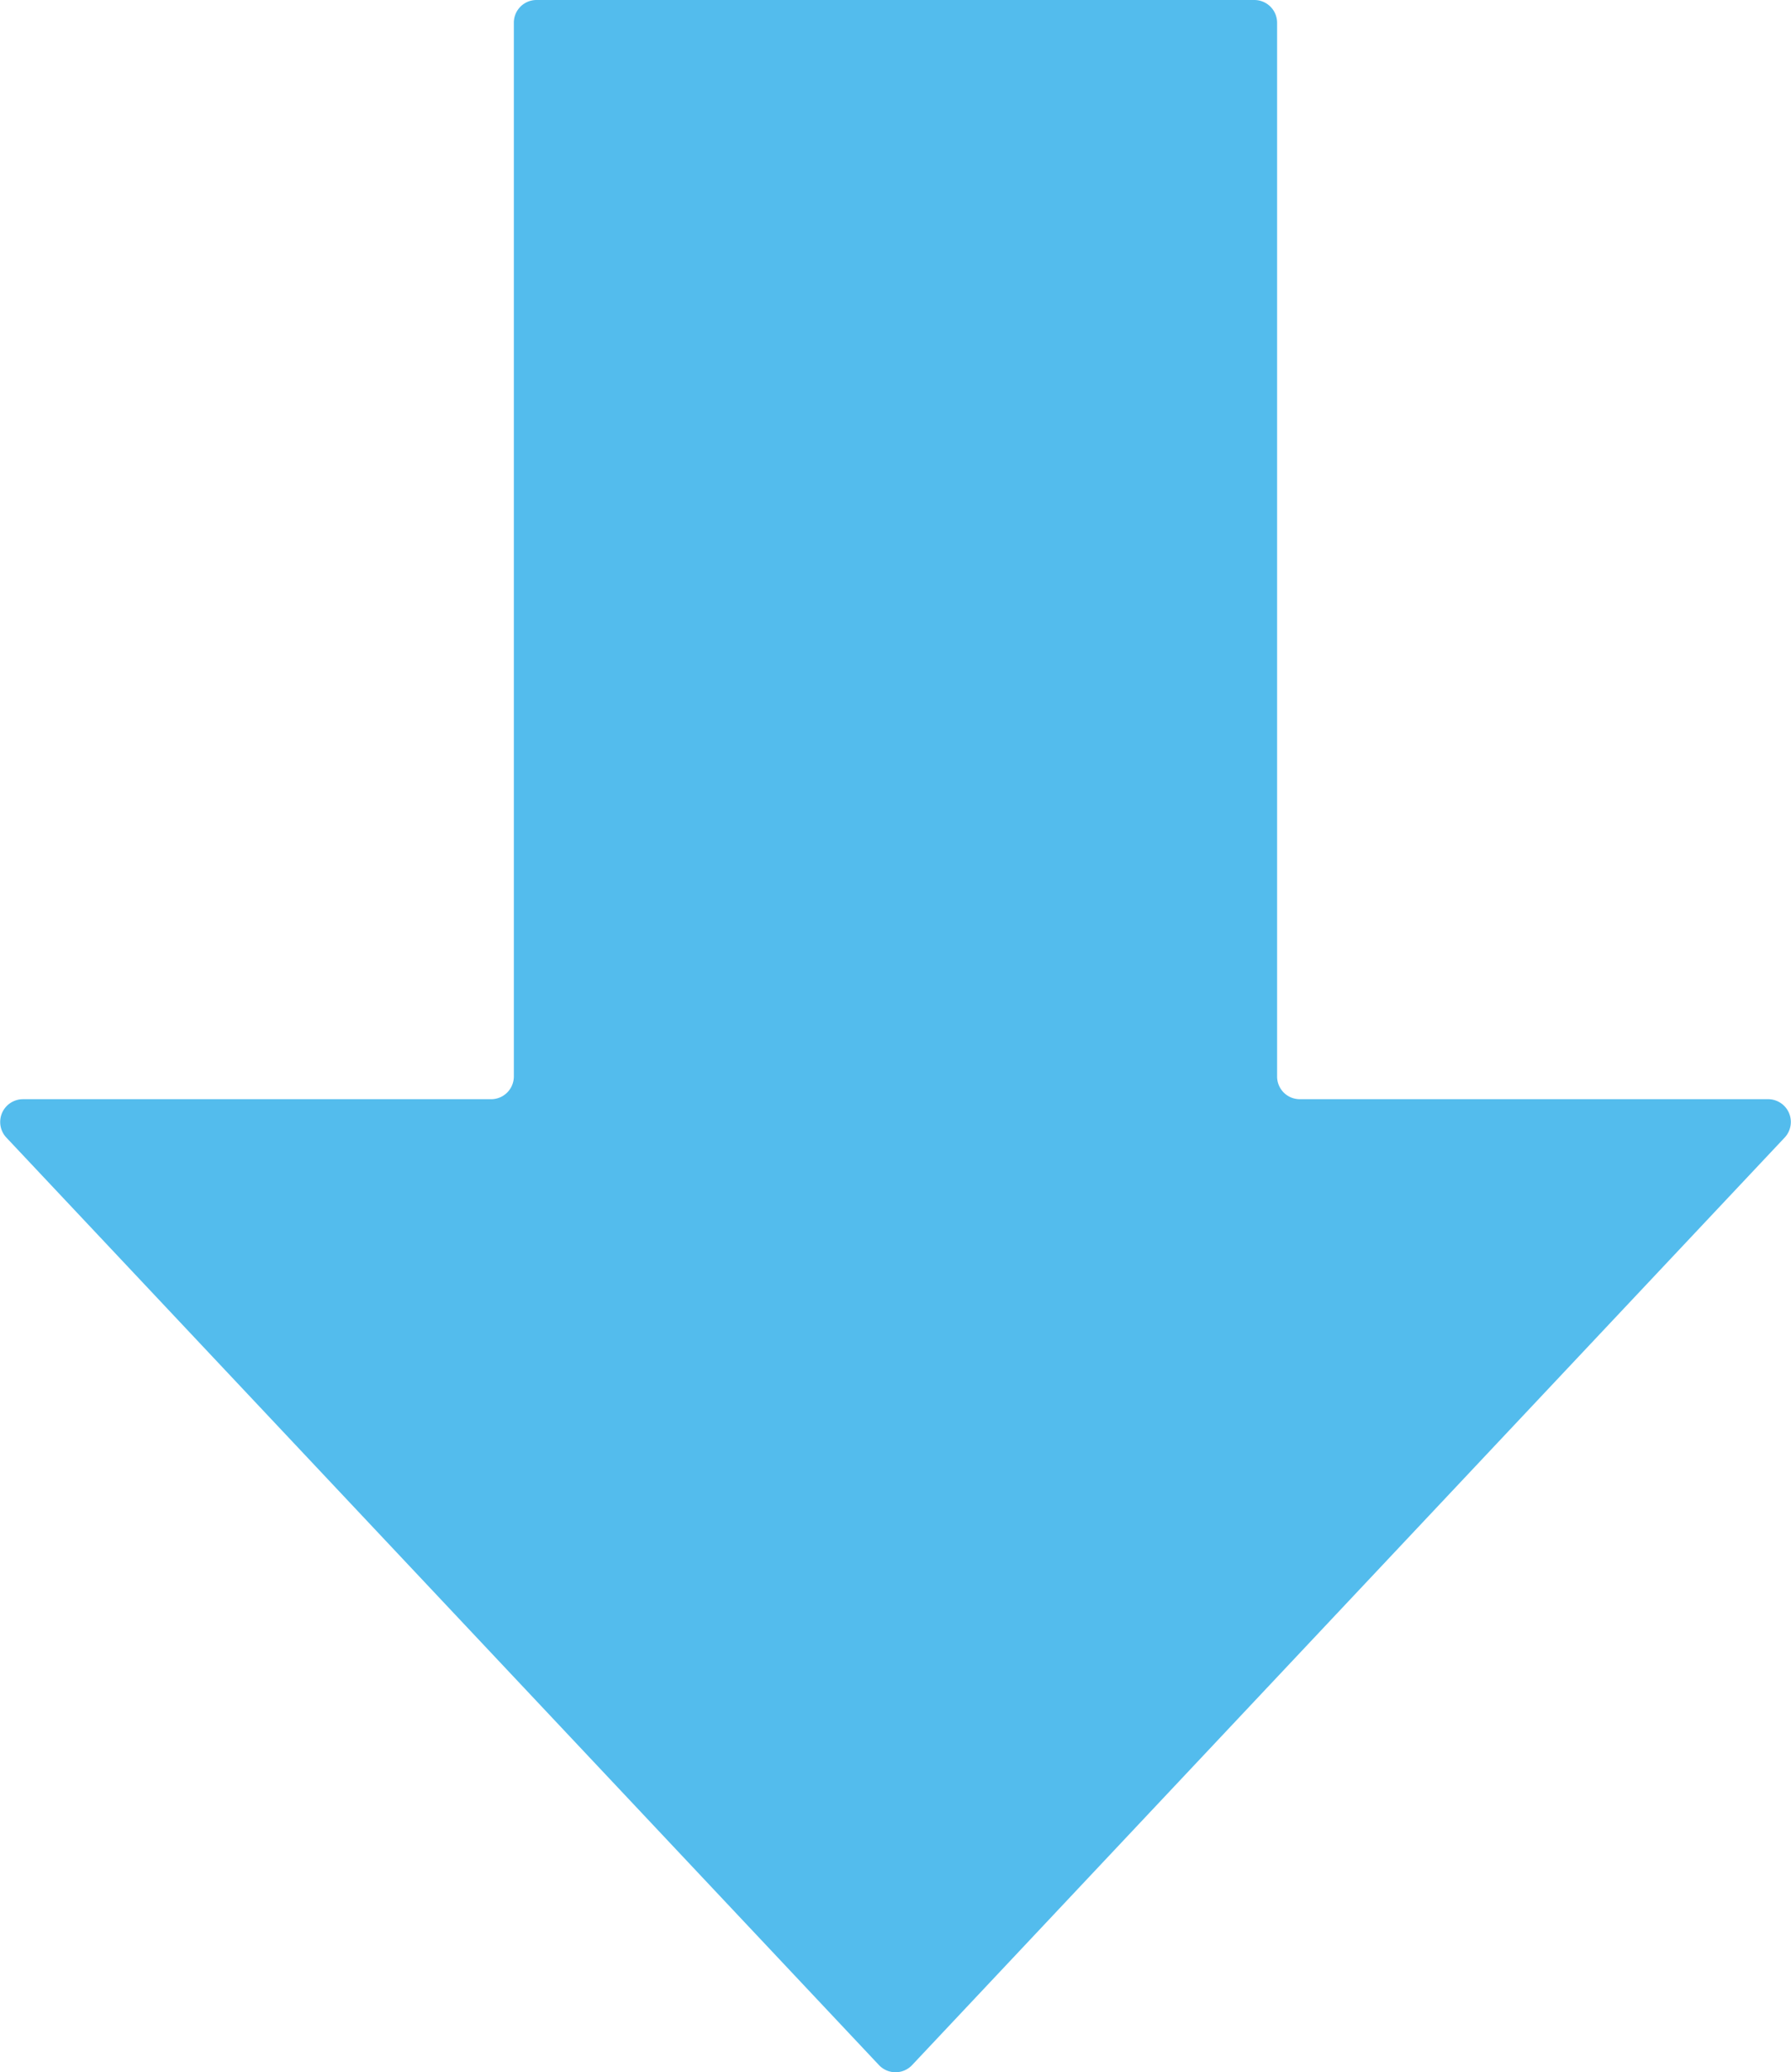 <svg xmlns="http://www.w3.org/2000/svg" width="102.282" height="118.297" viewBox="0 0 102.282 118.297">
  <path id="Trazado_105066" data-name="Trazado 105066" d="M401.577,176.2V149.452a1.3,1.3,0,0,0-1.294-1.295H340.123a1.294,1.294,0,0,1-1.294-1.294v-41a1.3,1.3,0,0,1,1.294-1.295h60.159a1.294,1.294,0,0,0,1.294-1.294V76.517a1.3,1.3,0,0,1,2.182-.943l52.959,49.842a1.3,1.3,0,0,1,0,1.886l-52.959,49.845A1.3,1.3,0,0,1,401.577,176.2Z" transform="translate(177.502 -338.829) rotate(90)" fill="#53bced"/>
</svg>
